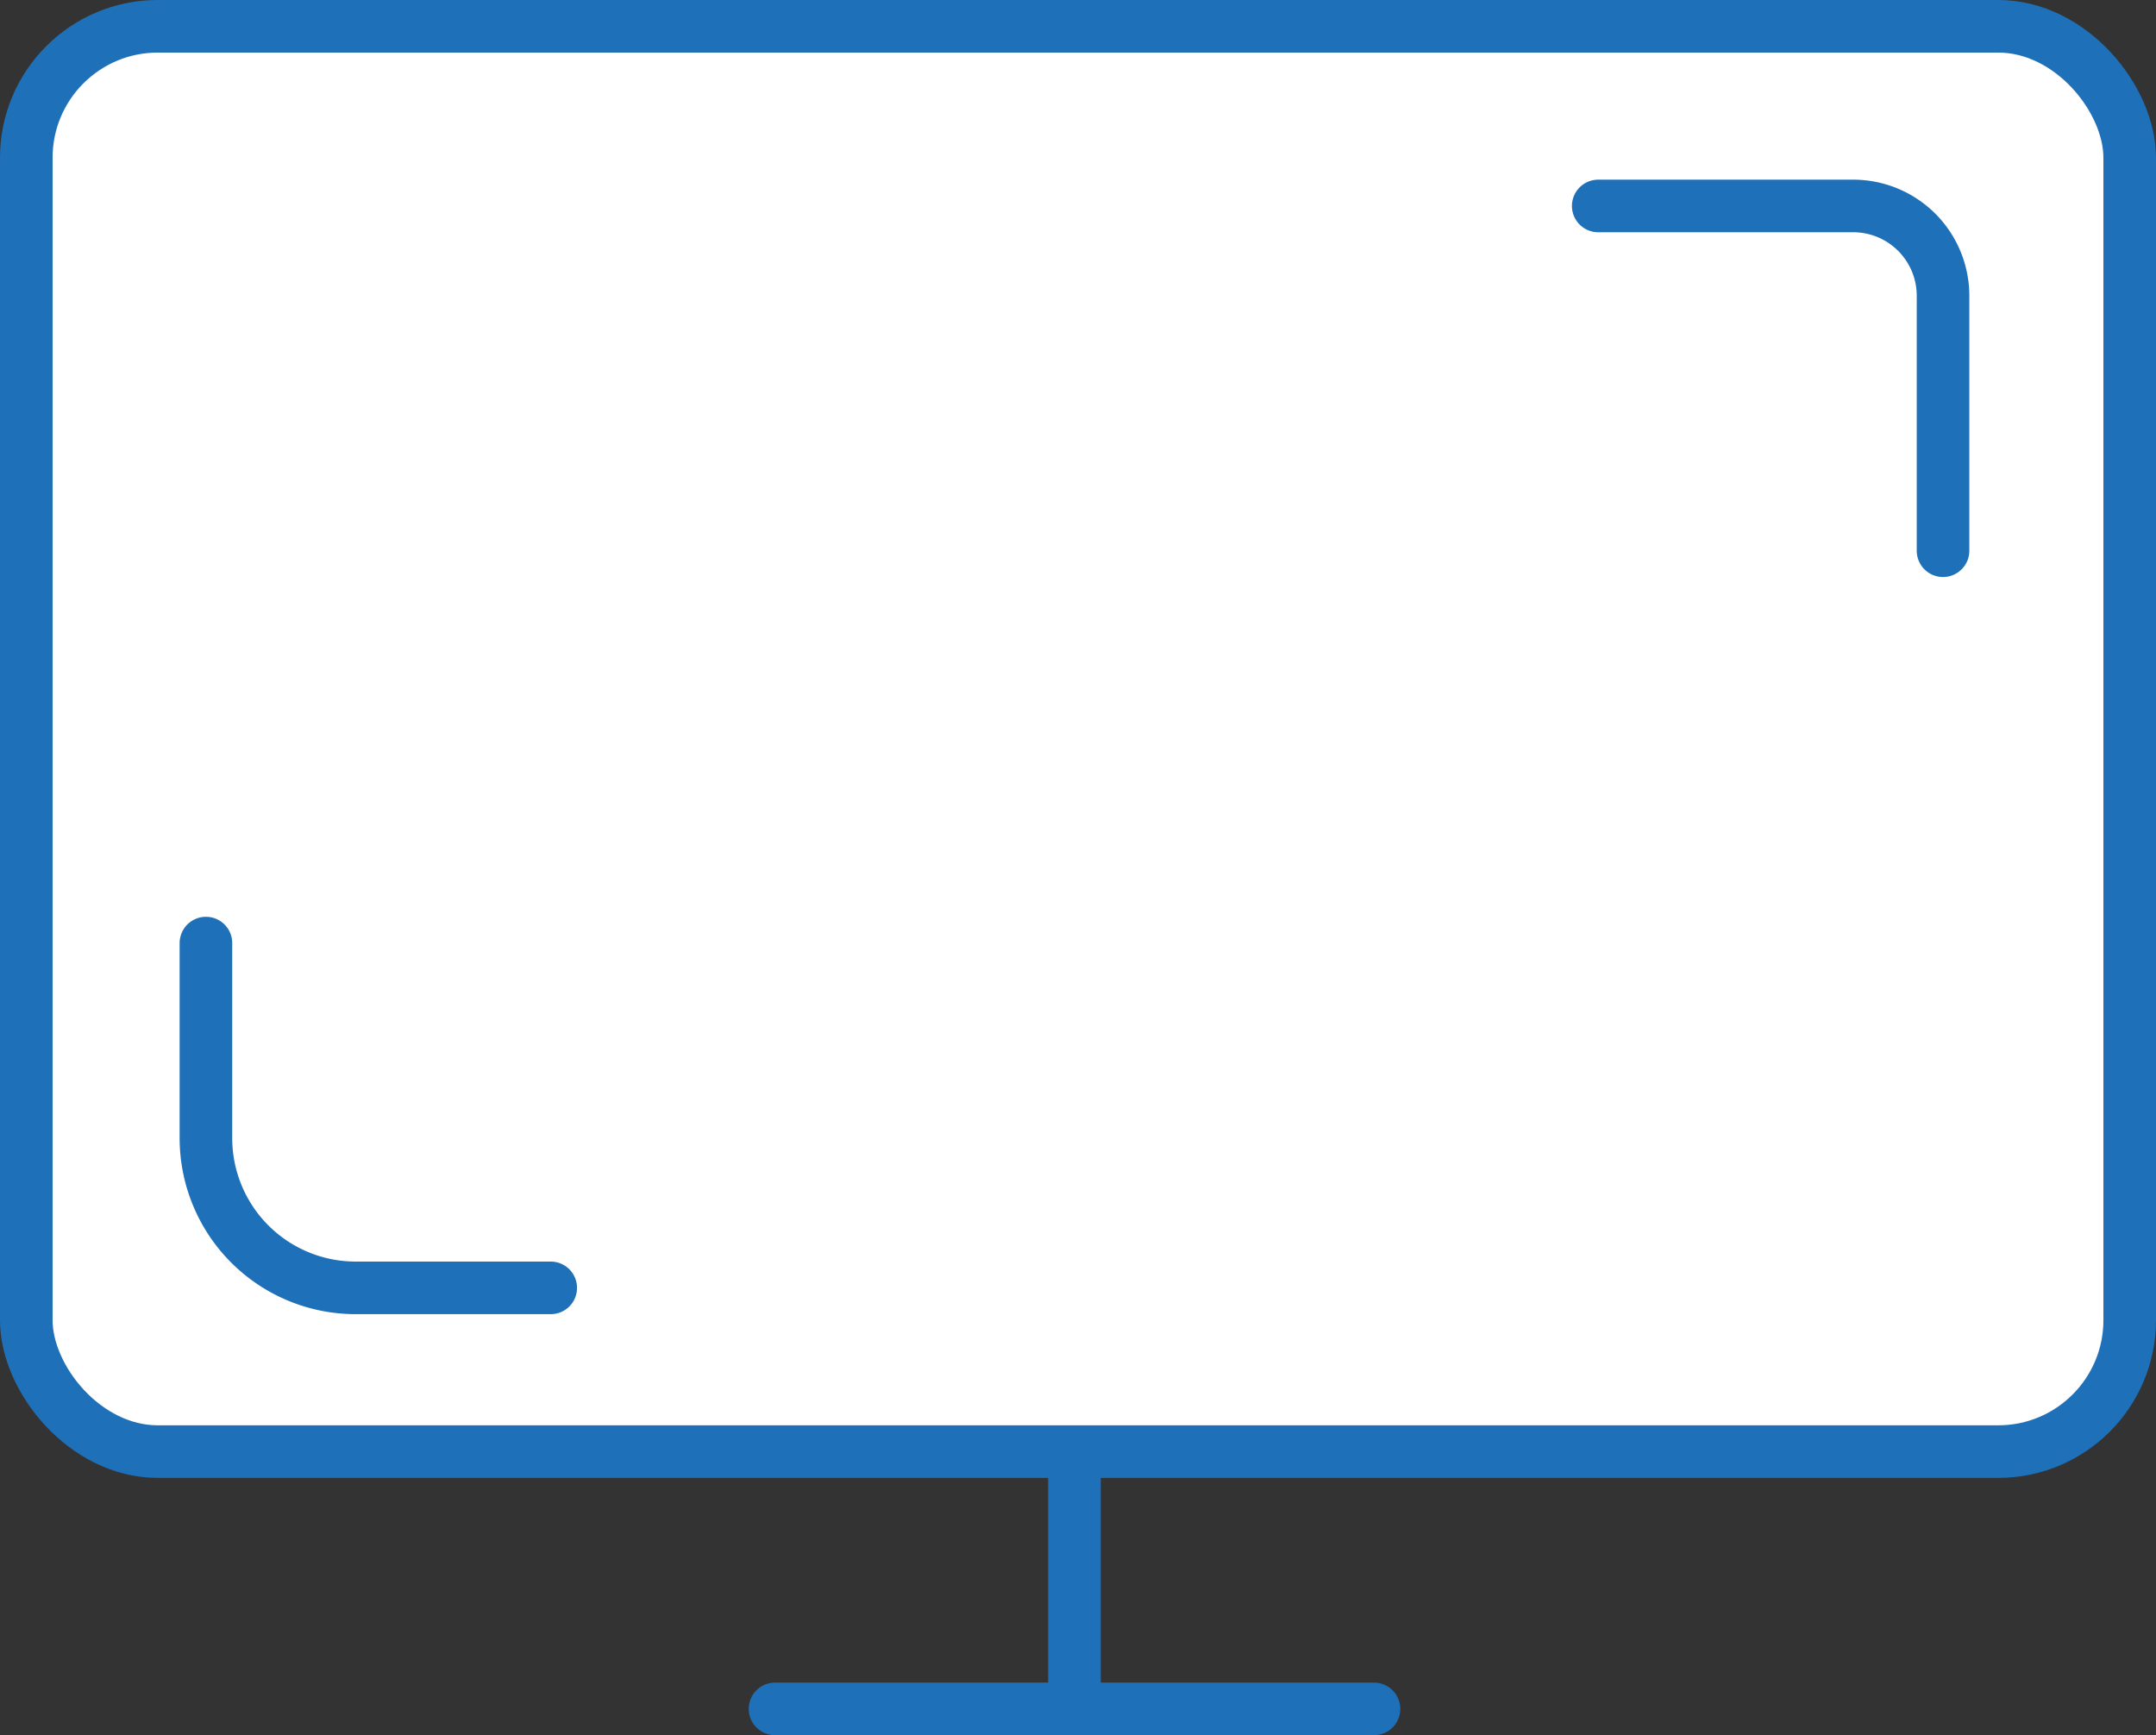 <svg xmlns="http://www.w3.org/2000/svg" width="41" height="33" viewBox="0 0 41 33">
  <rect x="0" y="0" width="41" height="33" fill="#333333" stroke="none"/>
  <g id="What_is_My_Screen_Resolution" data-name="What is My Screen Resolution" transform="translate(-118 -208.167)">
    <g id="Group_2332" data-name="Group 2332" transform="translate(118.5 208.667)">
      <g id="Group_2331" data-name="Group 2331" transform="translate(0 0)">
        <rect id="Rectangle_518" data-name="Rectangle 518" width="40" height="27.107" rx="2.5" fill="#fff" stroke="#1e70b9" stroke-linecap="round" stroke-linejoin="round" stroke-width="1"/>
        <line id="Line_193" data-name="Line 193" y2="4.556" transform="translate(19.933 27.444)" fill="none" stroke="#1e70b9" stroke-linecap="round" stroke-linejoin="round" stroke-width="1"/>
        <line id="Line_194" data-name="Line 194" x1="11.391" transform="translate(14.238 32)" fill="none" stroke="#1e70b9" stroke-linecap="round" stroke-linejoin="round" stroke-width="1"/>
      </g>
      <path id="Path_1566" data-name="Path 1566" d="M144.744,211.667h4.848a1.708,1.708,0,0,1,1.709,1.709v4.848" transform="translate(-114.851 -208.25)" fill="none" stroke="#1e70b9" stroke-linecap="round" stroke-linejoin="round" stroke-width="1"/>
      <path id="Path_1567" data-name="Path 1567" d="M128.056,230.467h-3.709a2.848,2.848,0,0,1-2.848-2.848v-3.709" transform="translate(-118.083 -206.474)" fill="none" stroke="#1e70b9" stroke-linecap="round" stroke-linejoin="round" stroke-width="1"/>
    </g>
  </g>
</svg>
